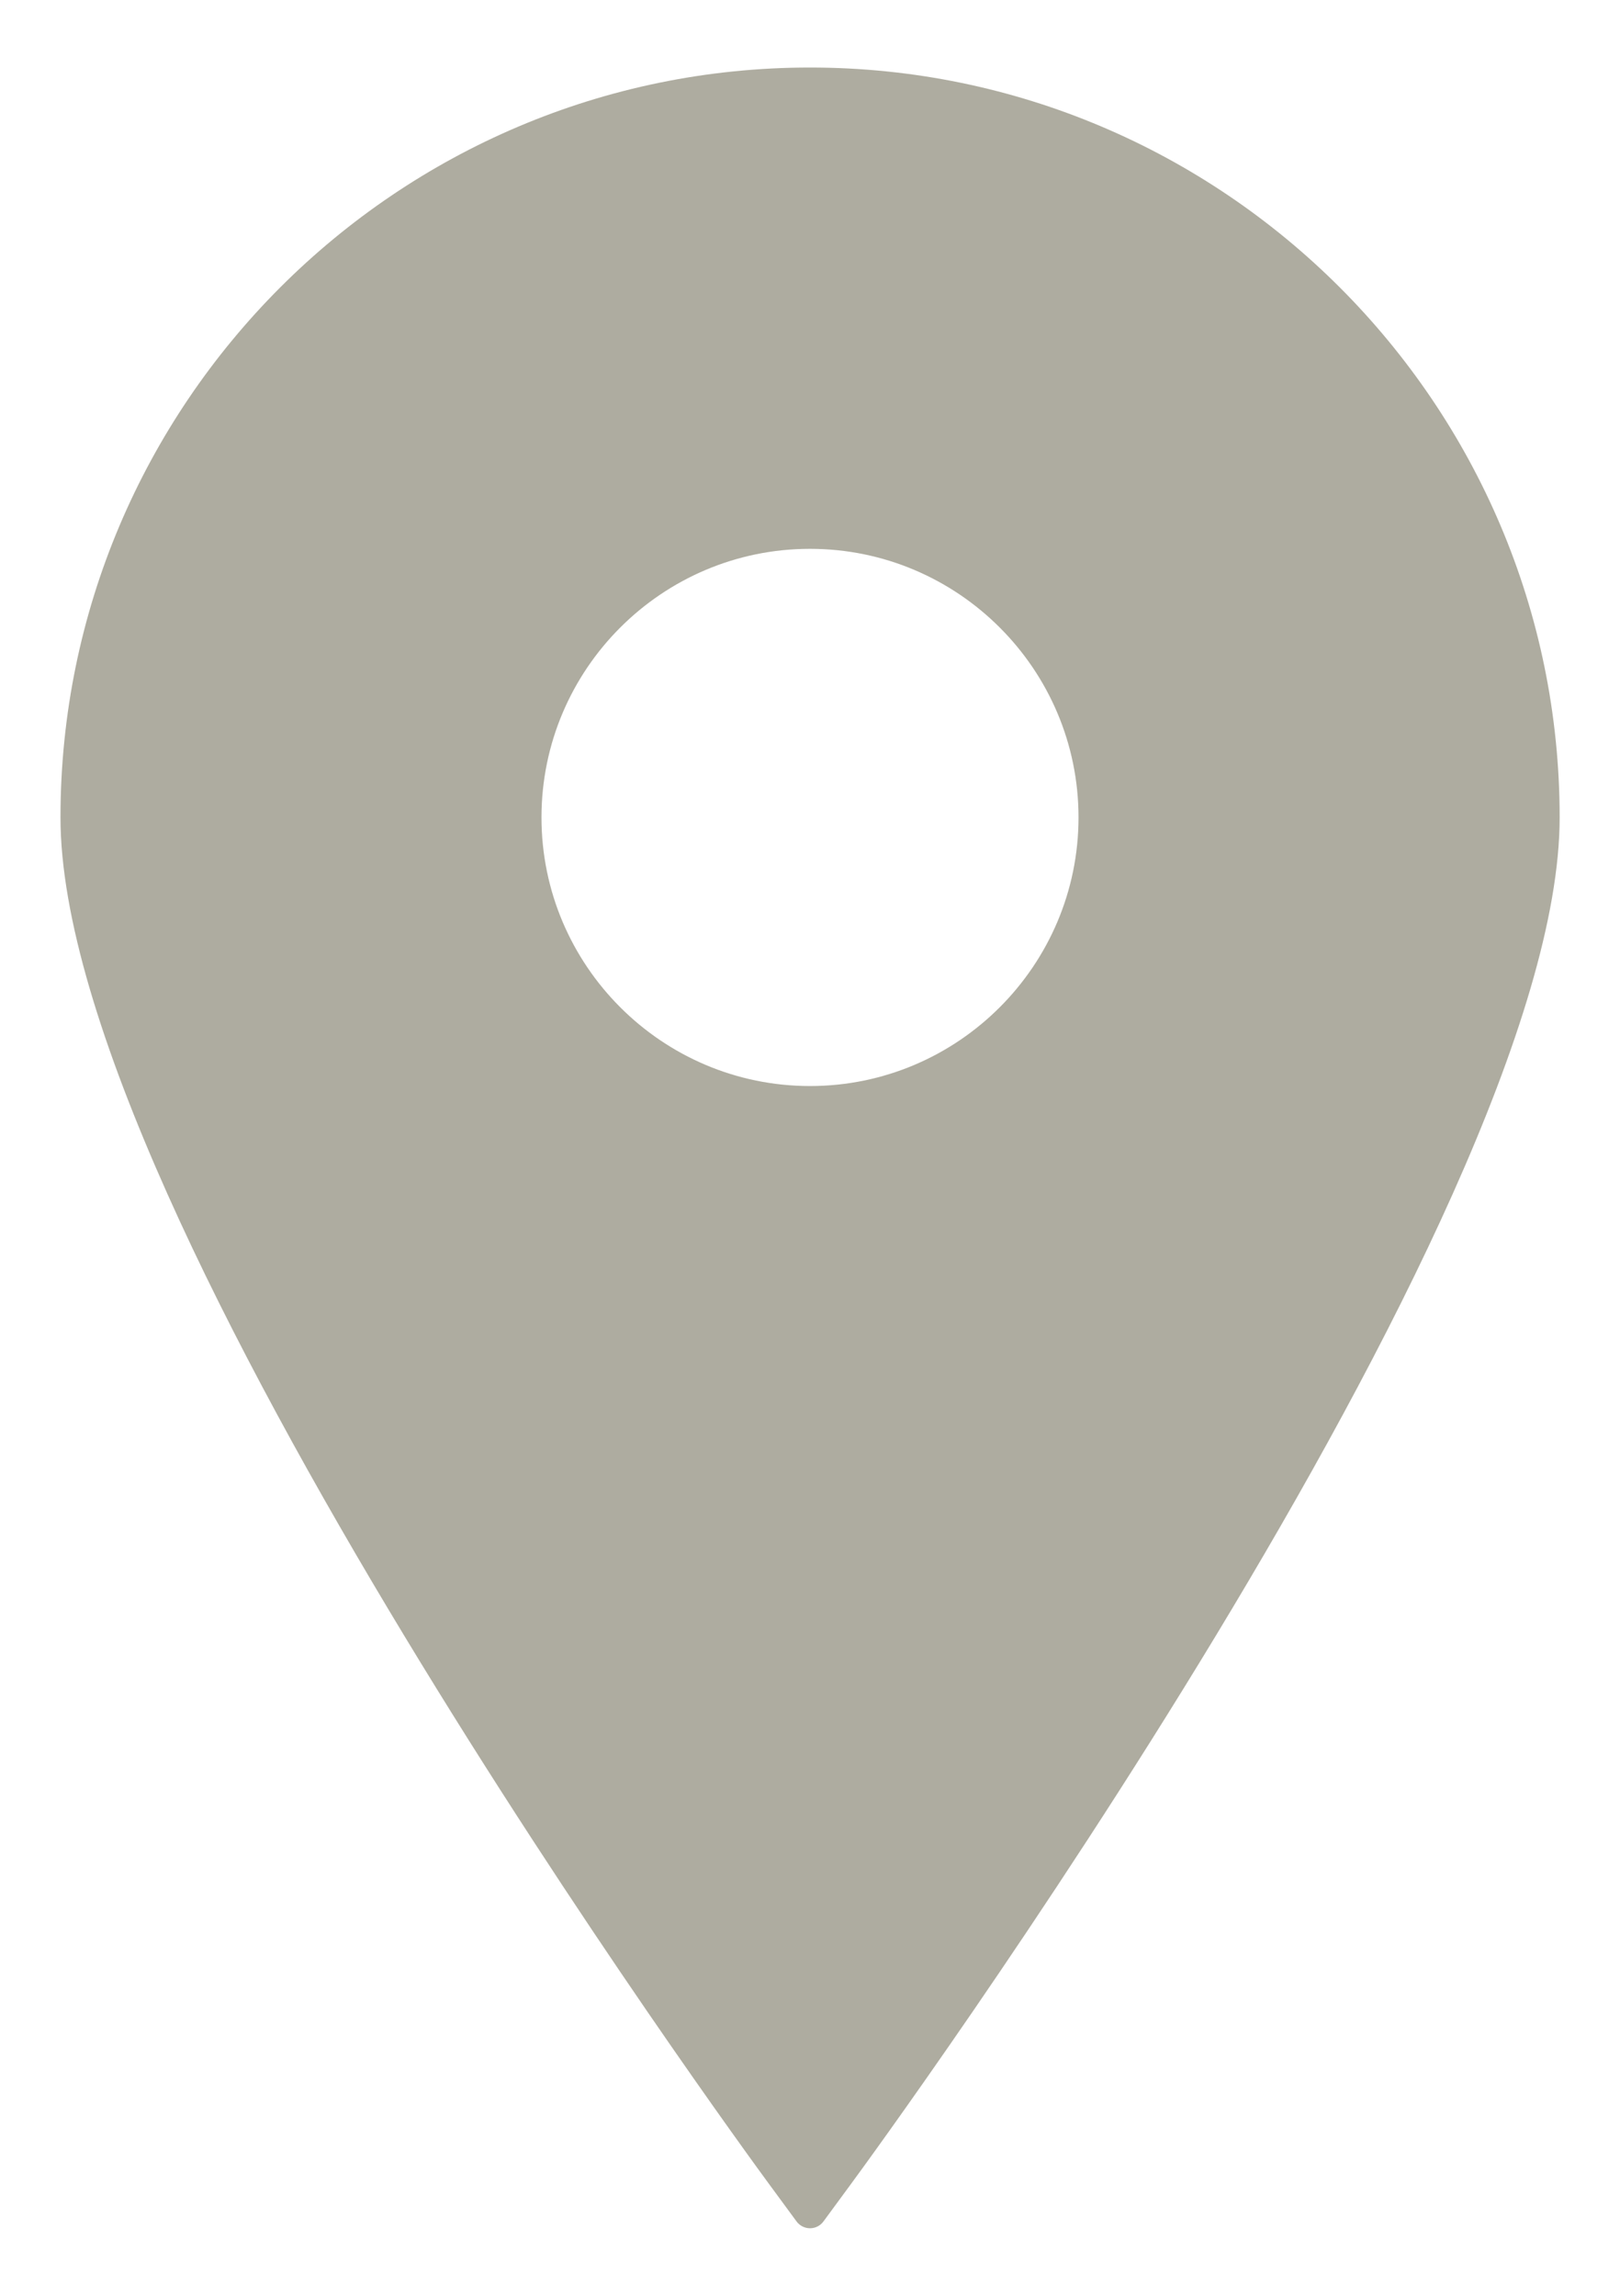 <svg width="12" height="17" viewBox="0 0 12 17" fill="none" xmlns="http://www.w3.org/2000/svg">
<path d="M6 0.5C2.938 0.5 0.448 2.991 0.448 6.053C0.448 9 5.485 15.885 5.7 16.177L5.9 16.449C5.923 16.481 5.961 16.5 6 16.5C6.04 16.5 6.077 16.481 6.1 16.449L6.3 16.177C6.515 15.885 11.553 9 11.553 6.053C11.553 2.991 9.061 0.5 6 0.5ZM6 4.064C7.097 4.064 7.989 4.956 7.989 6.053C7.989 7.149 7.097 8.042 6 8.042C4.903 8.042 4.011 7.149 4.011 6.053C4.011 4.956 4.903 4.064 6 4.064Z" fill="#AEACA0"/>
</svg>

